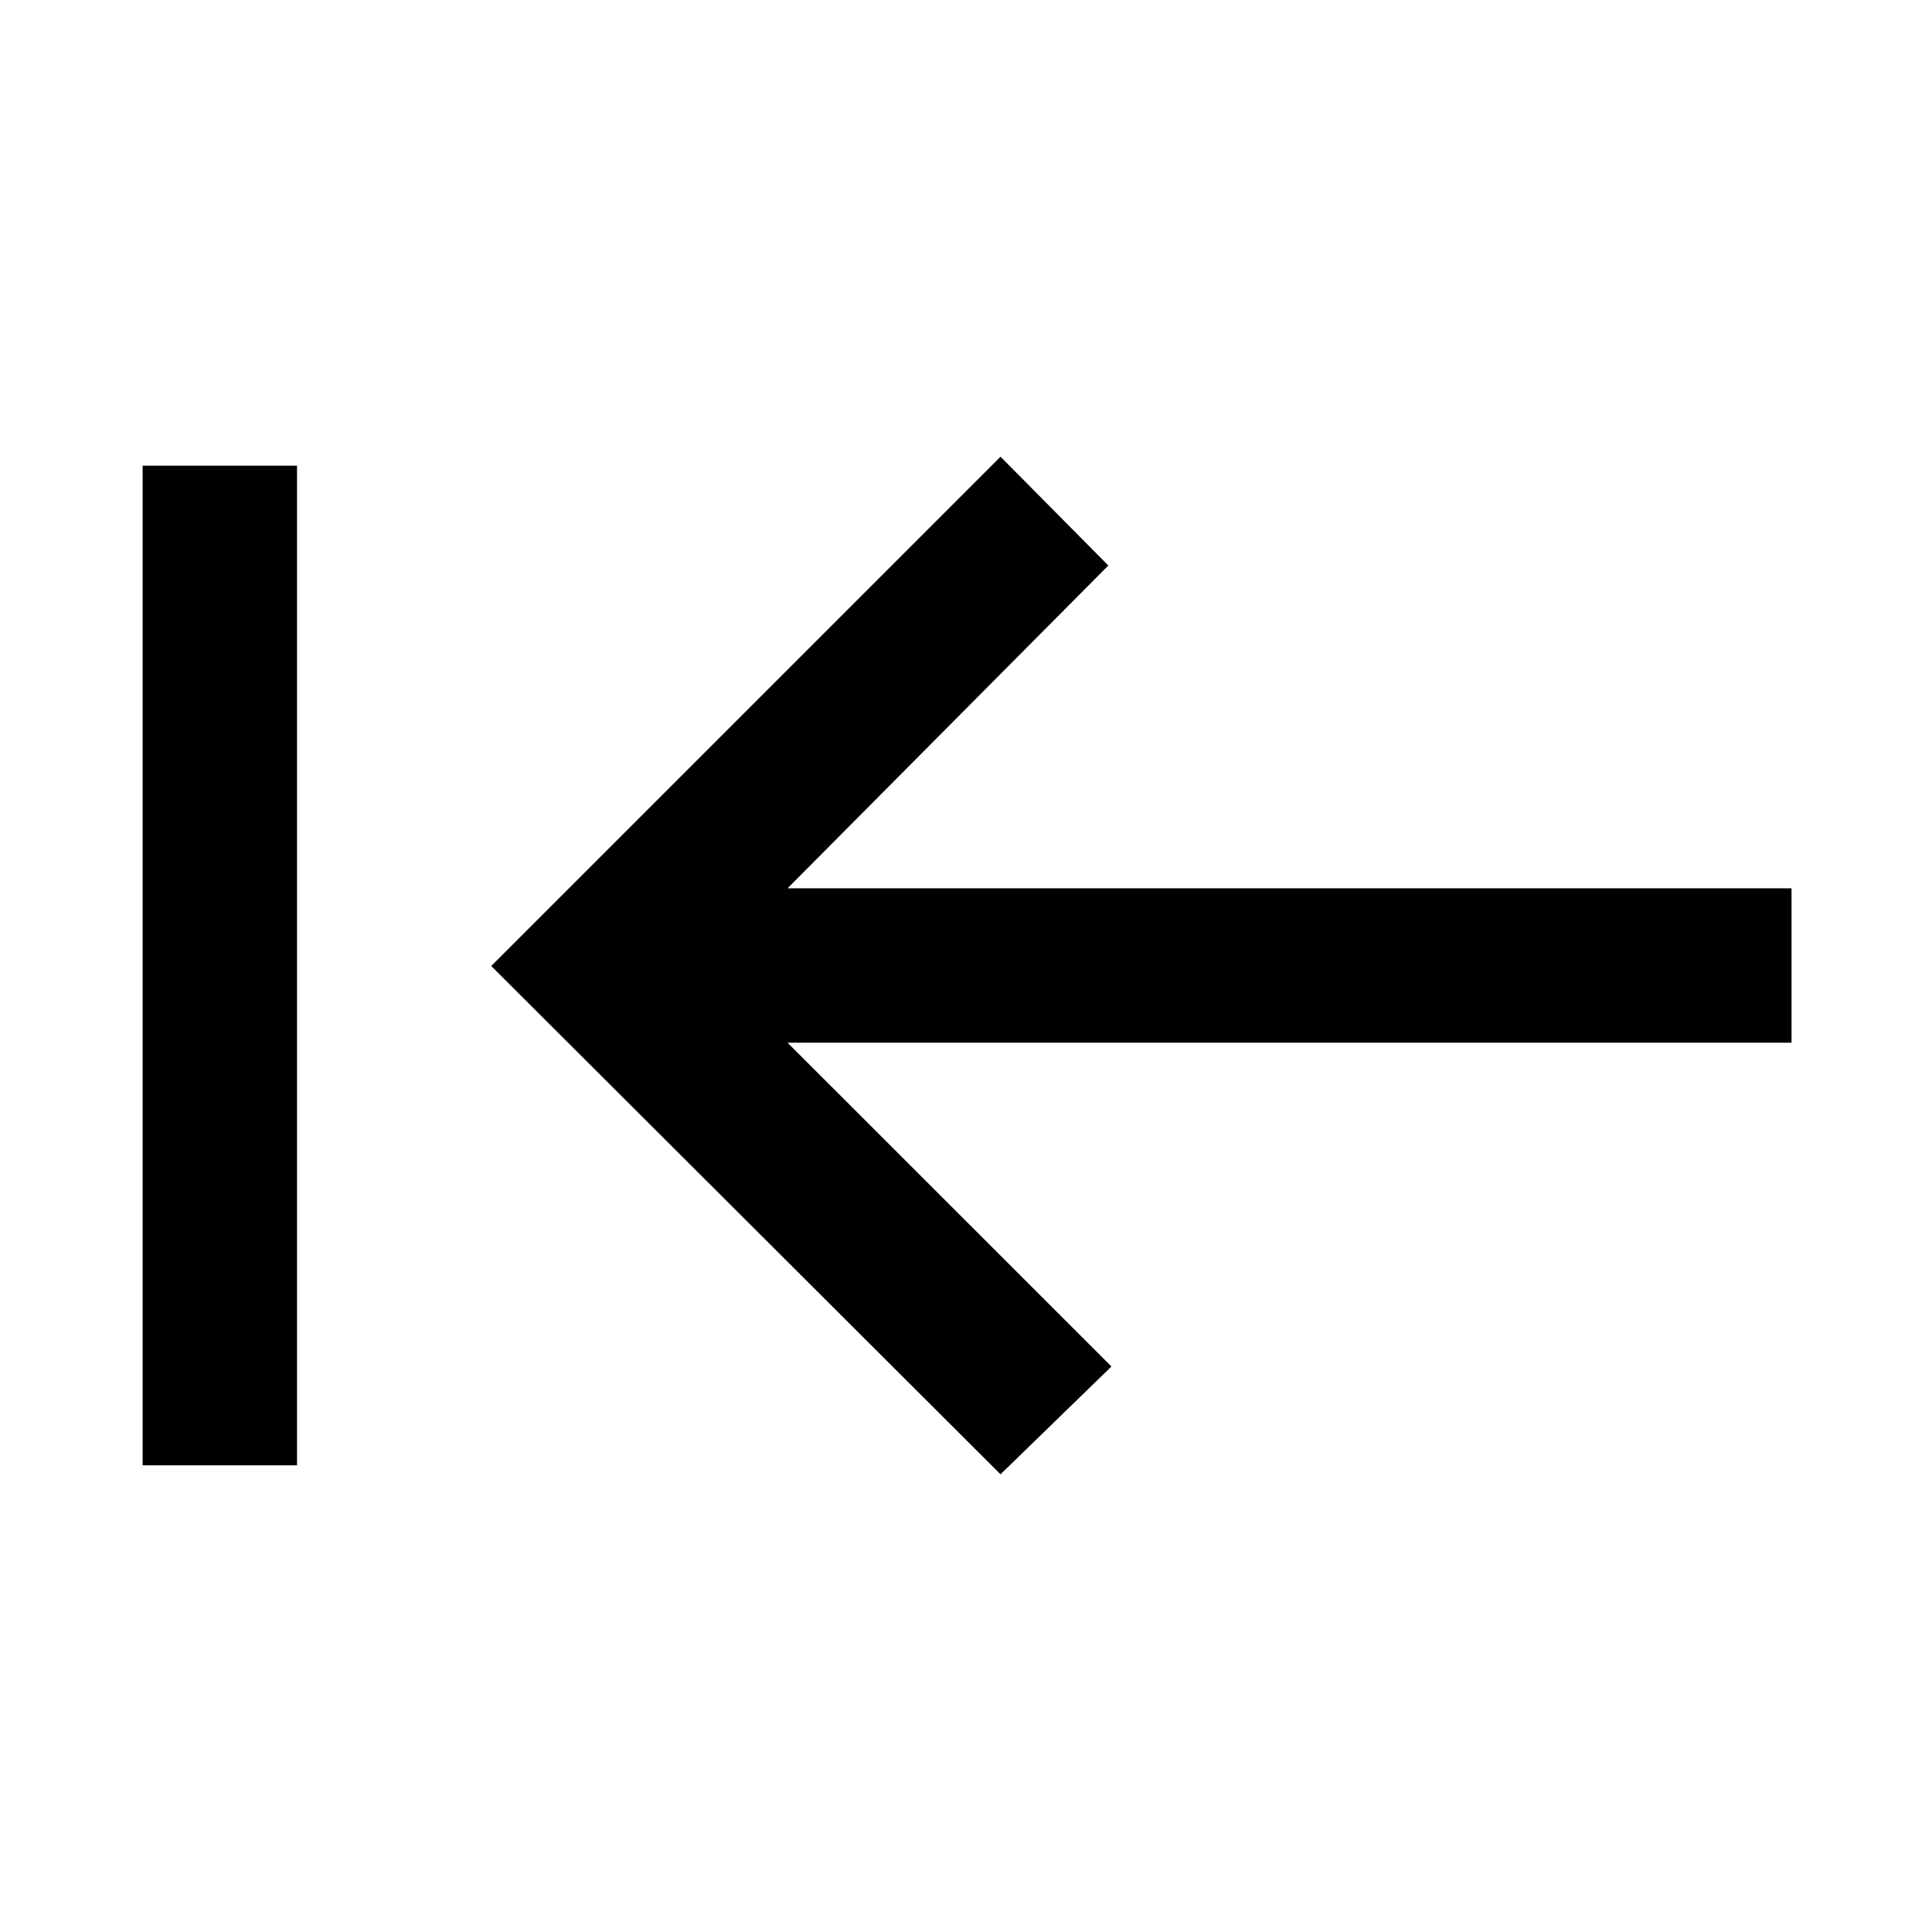 <svg xmlns="http://www.w3.org/2000/svg" height="48" viewBox="0 -960 960 960" width="48"><path d="M147.59-231.89H70.87v-496.72h76.72v496.72Zm349.56 4.46L244.09-480l253.06-253.07L550.72-679 391.33-518.61H890.2v76.72H391.33L552.28-281l-55.13 53.57Z"/></svg>
